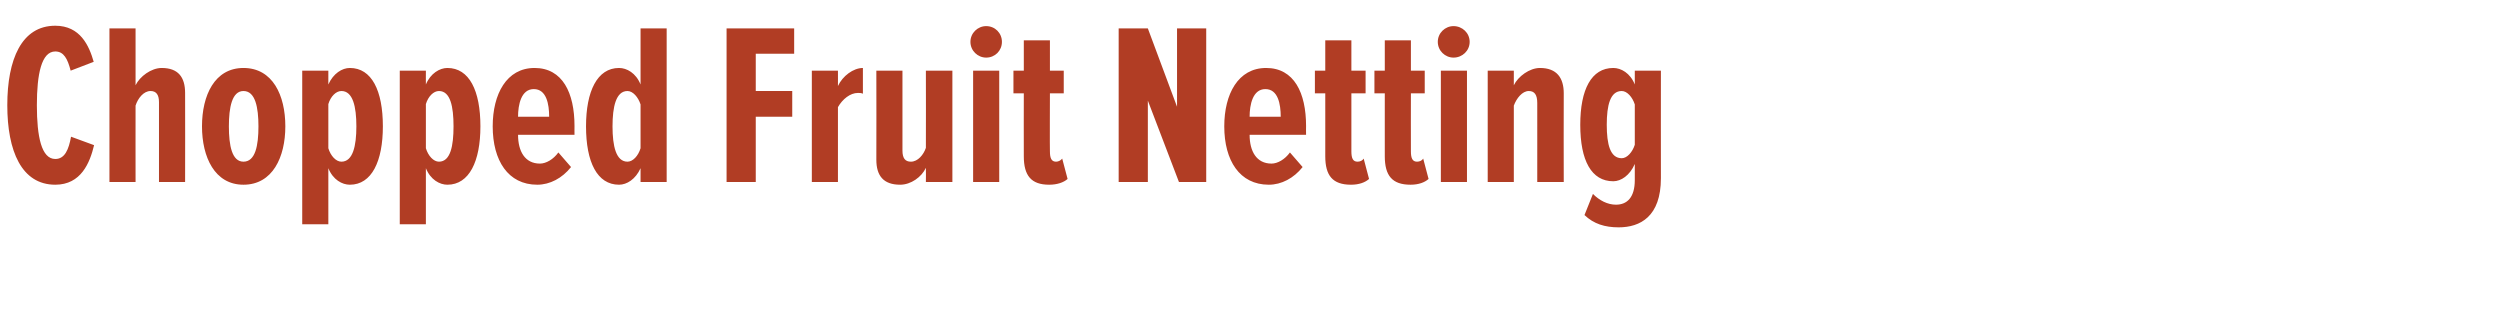 <?xml version="1.0" standalone="no"?><!DOCTYPE svg PUBLIC "-//W3C//DTD SVG 1.1//EN" "http://www.w3.org/Graphics/SVG/1.1/DTD/svg11.dtd"><svg xmlns="http://www.w3.org/2000/svg" version="1.1" width="651px" height="85.6px" viewBox="0 0 651 85.6">  <desc>Chopped Fruit Netting</desc>  <defs/>  <g id="Polygon177064">    <path d="M 1.9 27.4 C 1.9 15.5 5.6 6.7 14.4 6.7 C 20.9 6.7 23.2 11.9 24.4 16.1 C 24.4 16.1 18.4 18.4 18.4 18.4 C 17.6 15.3 16.6 13.4 14.4 13.4 C 10.8 13.4 9.6 19.3 9.6 27.4 C 9.6 35.6 10.8 41.4 14.4 41.4 C 16.9 41.4 17.9 38.9 18.5 35.6 C 18.5 35.6 24.5 37.8 24.5 37.8 C 23.4 42.4 21.1 48.1 14.4 48.1 C 5.6 48.1 1.9 39.3 1.9 27.4 Z M 41.4 47.4 C 41.4 47.4 41.4 26.64 41.4 26.6 C 41.4 24.7 40.7 23.7 39.2 23.7 C 37.4 23.7 35.9 25.6 35.3 27.5 C 35.28 27.48 35.3 47.4 35.3 47.4 L 28.5 47.4 L 28.5 7.4 L 35.3 7.4 C 35.3 7.4 35.28 22.2 35.3 22.2 C 36.4 19.9 39.4 17.7 42.1 17.7 C 46.4 17.7 48.2 20.1 48.2 24.2 C 48.24 24.24 48.2 47.4 48.2 47.4 L 41.4 47.4 Z M 52.6 32.9 C 52.6 24.8 55.9 17.7 63.4 17.7 C 71 17.7 74.3 24.8 74.3 32.9 C 74.3 40.9 71 48.1 63.4 48.1 C 55.9 48.1 52.6 40.9 52.6 32.9 Z M 67.3 32.9 C 67.3 28 66.5 23.7 63.4 23.7 C 60.4 23.7 59.6 28 59.6 32.9 C 59.6 37.9 60.4 42.1 63.4 42.1 C 66.5 42.1 67.3 37.9 67.3 32.9 Z M 85.5 43.8 C 85.5 43.8 85.5 58.4 85.5 58.4 L 78.7 58.4 L 78.7 18.4 L 85.5 18.4 C 85.5 18.4 85.5 22.02 85.5 22 C 86.8 19.1 89.1 17.7 91.1 17.7 C 96.8 17.7 99.7 23.6 99.7 32.9 C 99.7 42 96.8 48.1 91.1 48.1 C 89.1 48.1 86.7 46.8 85.5 43.8 Z M 92.8 32.9 C 92.8 27.8 91.9 23.7 88.9 23.7 C 87.5 23.7 86.1 25.1 85.5 27.1 C 85.5 27.1 85.5 38.6 85.5 38.6 C 86.1 40.6 87.5 42.1 88.9 42.1 C 91.9 42.1 92.8 38 92.8 32.9 Z M 110.9 43.8 C 110.88 43.8 110.9 58.4 110.9 58.4 L 104.1 58.4 L 104.1 18.4 L 110.9 18.4 C 110.9 18.4 110.88 22.02 110.9 22 C 112.1 19.1 114.5 17.7 116.5 17.7 C 122.2 17.7 125.1 23.6 125.1 32.9 C 125.1 42 122.2 48.1 116.5 48.1 C 114.5 48.1 112.1 46.8 110.9 43.8 Z M 118.1 32.9 C 118.1 27.8 117.3 23.7 114.3 23.7 C 112.9 23.7 111.5 25.1 110.9 27.1 C 110.9 27.1 110.9 38.6 110.9 38.6 C 111.5 40.6 112.9 42.1 114.3 42.1 C 117.3 42.1 118.1 38 118.1 32.9 Z M 128.3 32.9 C 128.3 24.5 131.9 17.7 139.2 17.7 C 146.5 17.7 149.6 24.2 149.6 32.8 C 149.58 32.76 149.6 35.1 149.6 35.1 C 149.6 35.1 134.88 35.1 134.9 35.1 C 134.9 39.4 136.7 42.6 140.6 42.6 C 142.2 42.6 144.1 41.5 145.4 39.7 C 145.4 39.7 148.7 43.5 148.7 43.5 C 146.4 46.4 143.2 48.1 139.9 48.1 C 132.3 48.1 128.3 41.8 128.3 32.9 Z M 139 23.2 C 135.7 23.2 134.9 27.3 134.9 30.4 C 134.9 30.4 143 30.4 143 30.4 C 143 27.1 142.3 23.2 139 23.2 Z M 166.8 47.4 C 166.8 47.4 166.8 43.8 166.8 43.8 C 165.5 46.7 163.2 48.1 161.2 48.1 C 155.5 48.1 152.6 42.2 152.6 32.9 C 152.6 23.8 155.5 17.7 161.2 17.7 C 163.2 17.7 165.6 19 166.8 22 C 166.8 22.02 166.8 7.4 166.8 7.4 L 173.6 7.4 L 173.6 47.4 L 166.8 47.4 Z M 166.8 38.6 C 166.8 38.6 166.8 27.2 166.8 27.2 C 166.2 25.3 164.8 23.7 163.4 23.7 C 160.4 23.7 159.5 27.8 159.5 32.9 C 159.5 38 160.4 42.1 163.4 42.1 C 164.8 42.1 166.2 40.6 166.8 38.6 Z M 189.2 47.4 L 189.2 7.4 L 206.8 7.4 L 206.8 14 L 196.8 14 L 196.8 23.7 L 206.3 23.7 L 206.3 30.4 L 196.8 30.4 L 196.8 47.4 L 189.2 47.4 Z M 211.4 47.4 L 211.4 18.4 L 218.2 18.4 C 218.2 18.4 218.22 22.44 218.2 22.4 C 219.4 19.8 222.2 17.7 224.7 17.7 C 224.7 17.7 224.7 24.4 224.7 24.4 C 224.3 24.2 223.8 24.2 223.4 24.2 C 221.4 24.2 219.4 25.8 218.2 27.9 C 218.22 27.9 218.2 47.4 218.2 47.4 L 211.4 47.4 Z M 241.1 47.4 C 241.1 47.4 241.14 43.74 241.1 43.7 C 240 46.1 237.2 48.1 234.4 48.1 C 230 48.1 228.2 45.7 228.2 41.6 C 228.24 41.58 228.2 18.4 228.2 18.4 L 235 18.4 C 235 18.4 235.02 39.18 235 39.2 C 235 41.2 235.7 42.1 237.2 42.1 C 239 42.1 240.5 40.3 241.1 38.5 C 241.14 38.46 241.1 18.4 241.1 18.4 L 248 18.4 L 248 47.4 L 241.1 47.4 Z M 252.7 10.9 C 252.7 8.6 254.6 6.8 256.8 6.8 C 259.1 6.8 260.9 8.6 260.9 10.9 C 260.9 13.2 259.1 15 256.8 15 C 254.6 15 252.7 13.2 252.7 10.9 Z M 253.4 47.4 L 253.4 18.4 L 260.2 18.4 L 260.2 47.4 L 253.4 47.4 Z M 266.6 40.7 C 266.57 40.74 266.6 24.3 266.6 24.3 L 263.9 24.3 L 263.9 18.4 L 266.6 18.4 L 266.6 10.5 L 273.4 10.5 L 273.4 18.4 L 277 18.4 L 277 24.3 L 273.4 24.3 C 273.4 24.3 273.35 39.42 273.4 39.4 C 273.4 41.2 273.8 42.1 275 42.1 C 275.6 42.1 276.2 41.8 276.6 41.3 C 276.6 41.3 278 46.6 278 46.6 C 277 47.5 275.3 48.1 273.2 48.1 C 268.5 48.1 266.6 45.7 266.6 40.7 Z M 307 47.4 L 298.9 26.2 L 298.9 47.4 L 291.3 47.4 L 291.3 7.4 L 298.9 7.4 L 306.5 27.8 L 306.5 7.4 L 314.1 7.4 L 314.1 47.4 L 307 47.4 Z M 318.8 32.9 C 318.8 24.5 322.4 17.7 329.7 17.7 C 337 17.7 340.1 24.2 340.1 32.8 C 340.07 32.76 340.1 35.1 340.1 35.1 C 340.1 35.1 325.37 35.1 325.4 35.1 C 325.4 39.4 327.2 42.6 331.1 42.6 C 332.7 42.6 334.6 41.5 335.9 39.7 C 335.9 39.7 339.2 43.5 339.2 43.5 C 336.9 46.4 333.7 48.1 330.4 48.1 C 322.8 48.1 318.8 41.8 318.8 32.9 Z M 329.5 23.2 C 326.2 23.2 325.4 27.3 325.4 30.4 C 325.4 30.4 333.5 30.4 333.5 30.4 C 333.5 27.1 332.8 23.2 329.5 23.2 Z M 345.1 40.7 C 345.11 40.74 345.1 24.3 345.1 24.3 L 342.4 24.3 L 342.4 18.4 L 345.1 18.4 L 345.1 10.5 L 351.9 10.5 L 351.9 18.4 L 355.6 18.4 L 355.6 24.3 L 351.9 24.3 C 351.9 24.3 351.89 39.42 351.9 39.4 C 351.9 41.2 352.3 42.1 353.5 42.1 C 354.2 42.1 354.8 41.8 355.1 41.3 C 355.1 41.3 356.5 46.6 356.5 46.6 C 355.5 47.5 353.9 48.1 351.8 48.1 C 347 48.1 345.1 45.7 345.1 40.7 Z M 360.6 40.7 C 360.59 40.74 360.6 24.3 360.6 24.3 L 357.9 24.3 L 357.9 18.4 L 360.6 18.4 L 360.6 10.5 L 367.4 10.5 L 367.4 18.4 L 371 18.4 L 371 24.3 L 367.4 24.3 C 367.4 24.3 367.37 39.42 367.4 39.4 C 367.4 41.2 367.8 42.1 369 42.1 C 369.7 42.1 370.3 41.8 370.6 41.3 C 370.6 41.3 372 46.6 372 46.6 C 371 47.5 369.4 48.1 367.3 48.1 C 362.5 48.1 360.6 45.7 360.6 40.7 Z M 374.4 10.9 C 374.4 8.6 376.3 6.8 378.5 6.8 C 380.8 6.8 382.7 8.6 382.7 10.9 C 382.7 13.2 380.8 15 378.5 15 C 376.3 15 374.4 13.2 374.4 10.9 Z M 375.2 47.4 L 375.2 18.4 L 382 18.4 L 382 47.4 L 375.2 47.4 Z M 400.3 47.4 C 400.3 47.4 400.31 26.76 400.3 26.8 C 400.3 24.7 399.6 23.7 398.1 23.7 C 396.4 23.7 394.9 25.6 394.2 27.5 C 394.19 27.48 394.2 47.4 394.2 47.4 L 387.4 47.4 L 387.4 18.4 L 394.2 18.4 C 394.2 18.4 394.19 22.2 394.2 22.2 C 395.3 19.9 398.3 17.7 401 17.7 C 405.4 17.7 407.2 20.3 407.2 24.3 C 407.15 24.3 407.2 47.4 407.2 47.4 L 400.3 47.4 Z M 412.6 56 C 412.6 56 414.8 50.5 414.8 50.5 C 416.5 52.2 418.6 53.3 420.8 53.3 C 423.7 53.3 425.7 51.4 425.7 46.9 C 425.7 46.9 425.7 42.7 425.7 42.7 C 424.4 45.7 422.1 47.2 420.1 47.2 C 414.4 47.2 411.5 41.8 411.5 32.5 C 411.5 23.3 414.4 17.7 420.1 17.7 C 422.1 17.7 424.5 19 425.7 22 C 425.69 22.02 425.7 18.4 425.7 18.4 L 432.5 18.4 C 432.5 18.4 432.47 46.44 432.5 46.4 C 432.5 56.4 427.1 59.2 421.5 59.2 C 417.9 59.2 415 58.3 412.6 56 Z M 425.7 37.7 C 425.7 37.7 425.7 27.2 425.7 27.2 C 425.1 25.3 423.7 23.7 422.3 23.7 C 419.3 23.7 418.4 27.4 418.4 32.5 C 418.4 37.6 419.3 41.2 422.3 41.2 C 423.7 41.2 425.1 39.6 425.7 37.7 Z " stroke="none" fill="#b13d24"/>  </g></svg>